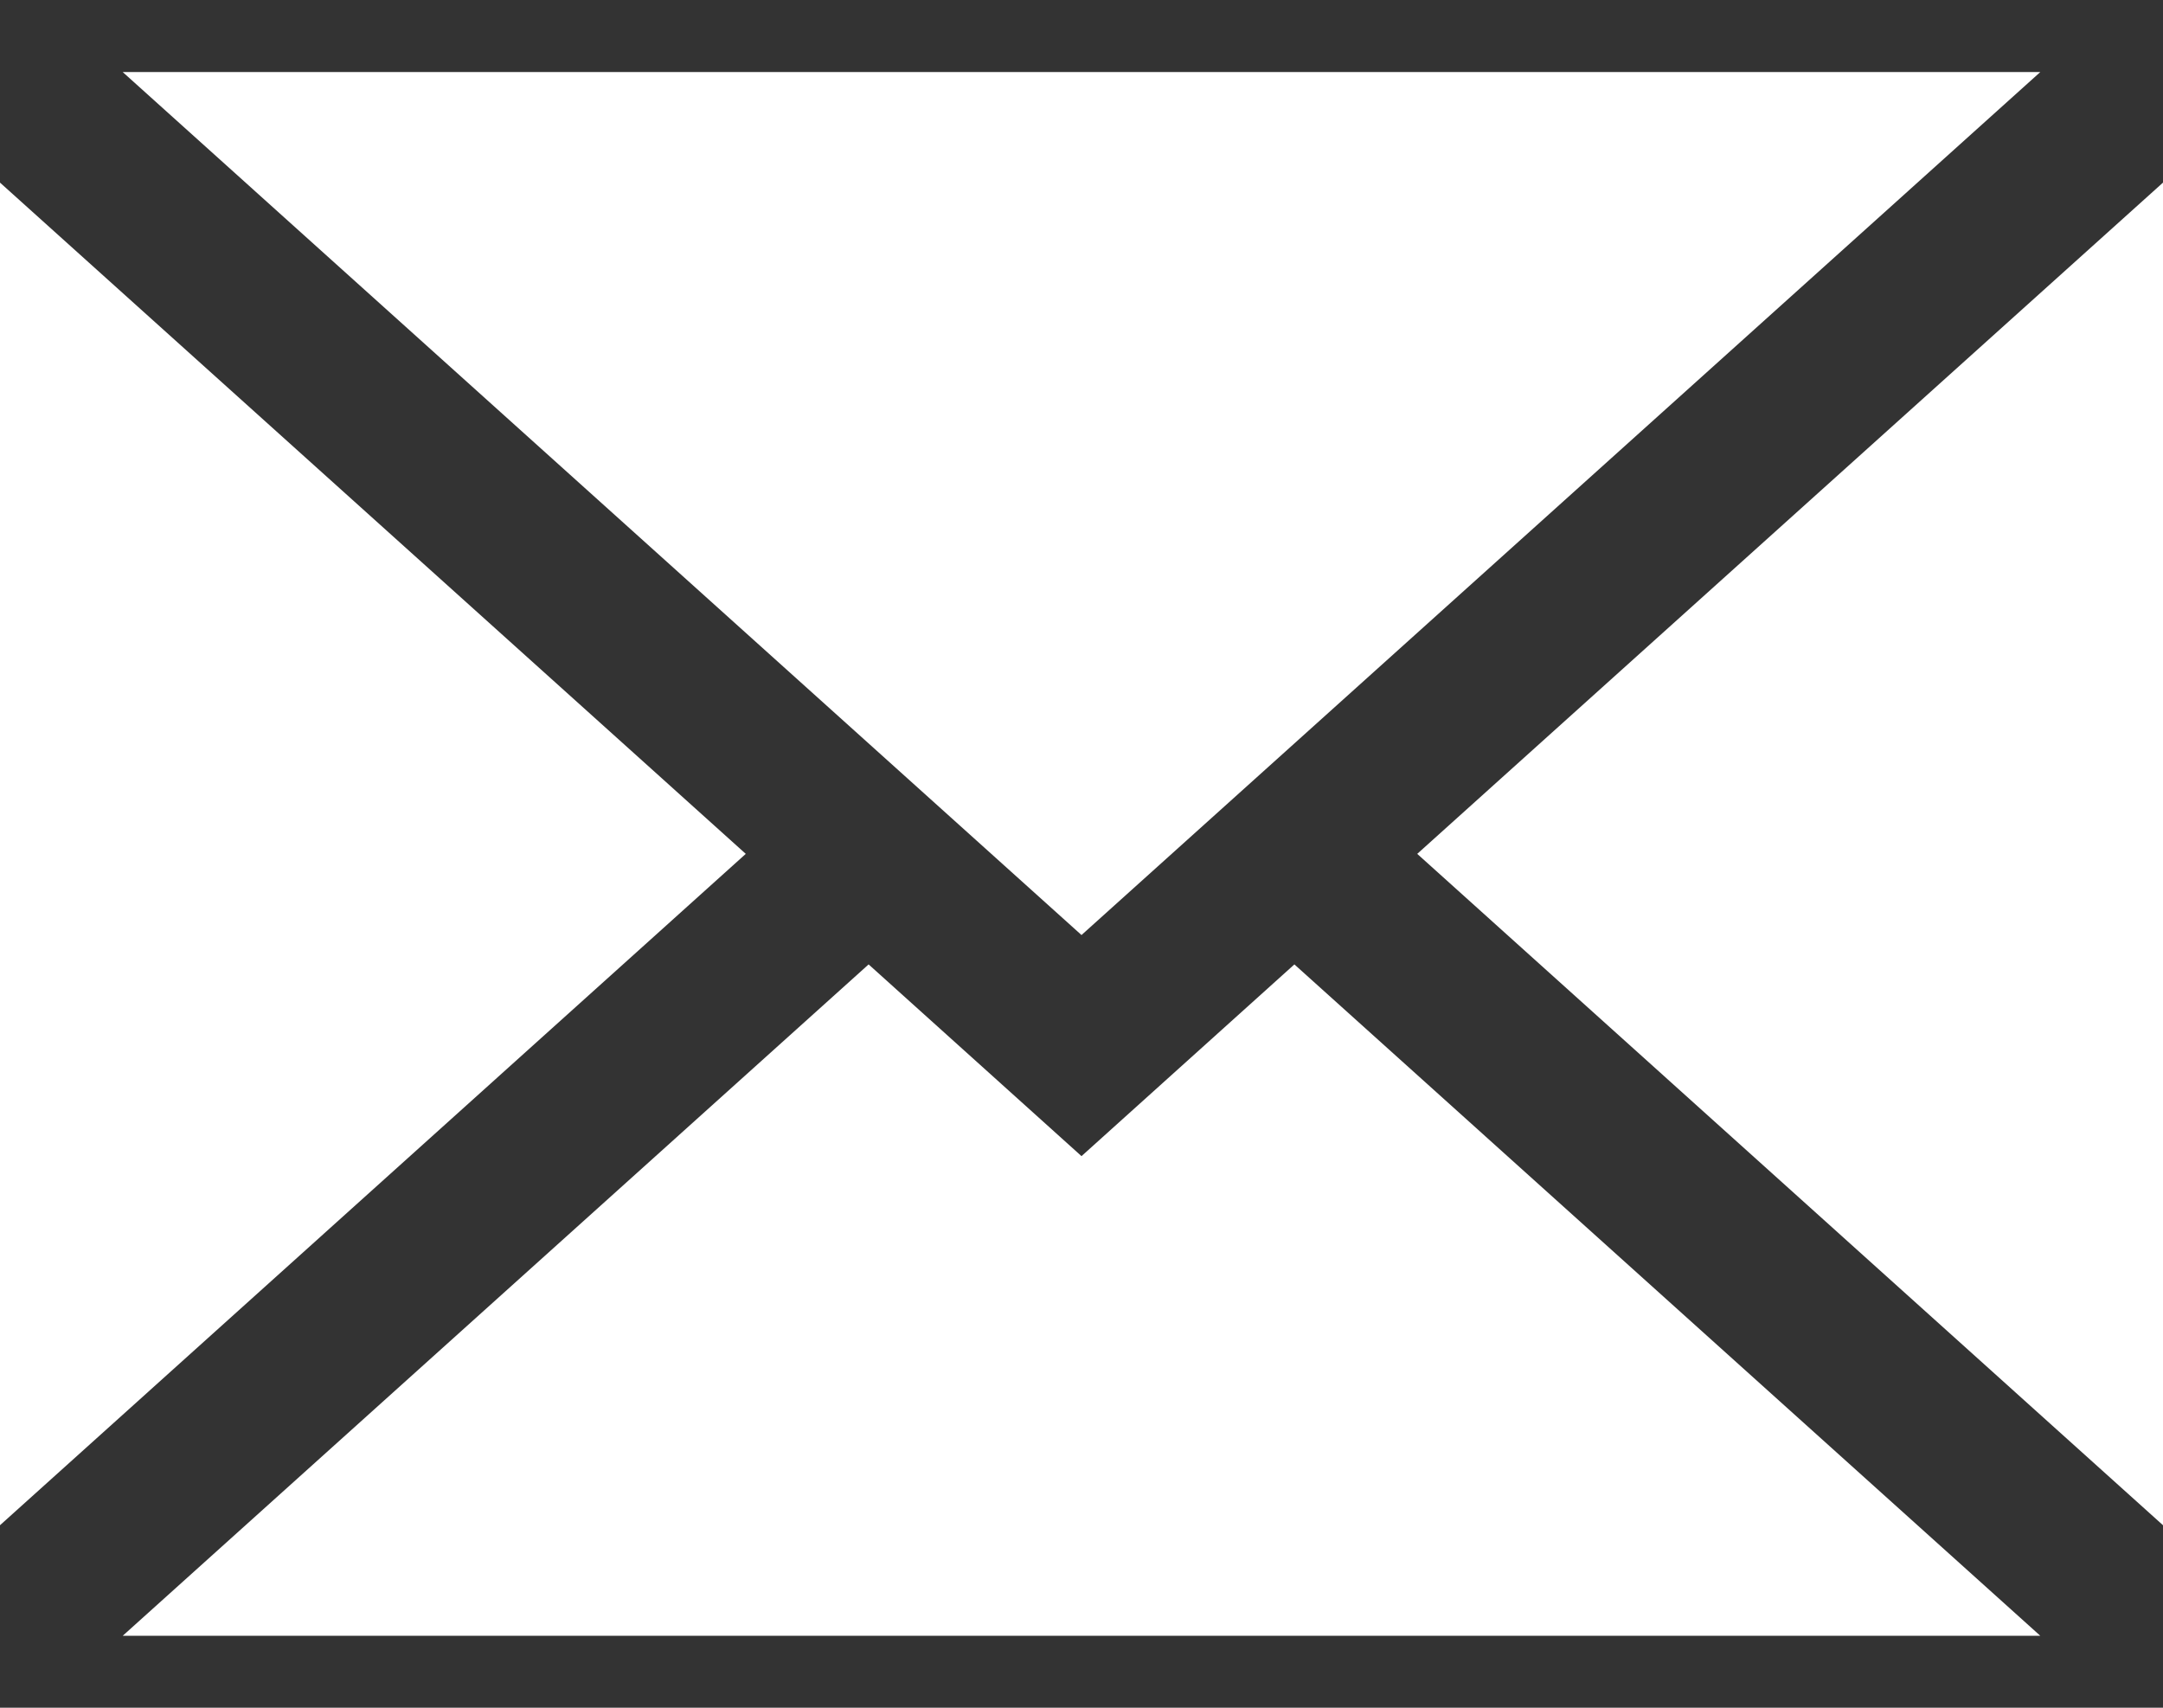 <svg width="19" height="15" viewBox="0 0 19 15" fill="none" xmlns="http://www.w3.org/2000/svg">
<rect x="0" y="0" width="19" height="15" fill="#333333" stroke="none"/>
<path d="M19 13.397V1.604L12.449 7.5L19 13.397Z" fill="white"/>
<path d="M9.5 10.155L7.63 8.471L1.078 14.368H17.922L11.37 8.471L9.5 10.155Z" fill="white"/>
<path d="M17.922 0.633H1.078L9.5 8.213L17.922 0.633Z" fill="white"/>
<path d="M0 1.604V13.397L6.551 7.5L0 1.604Z" fill="white"/>
</svg>
